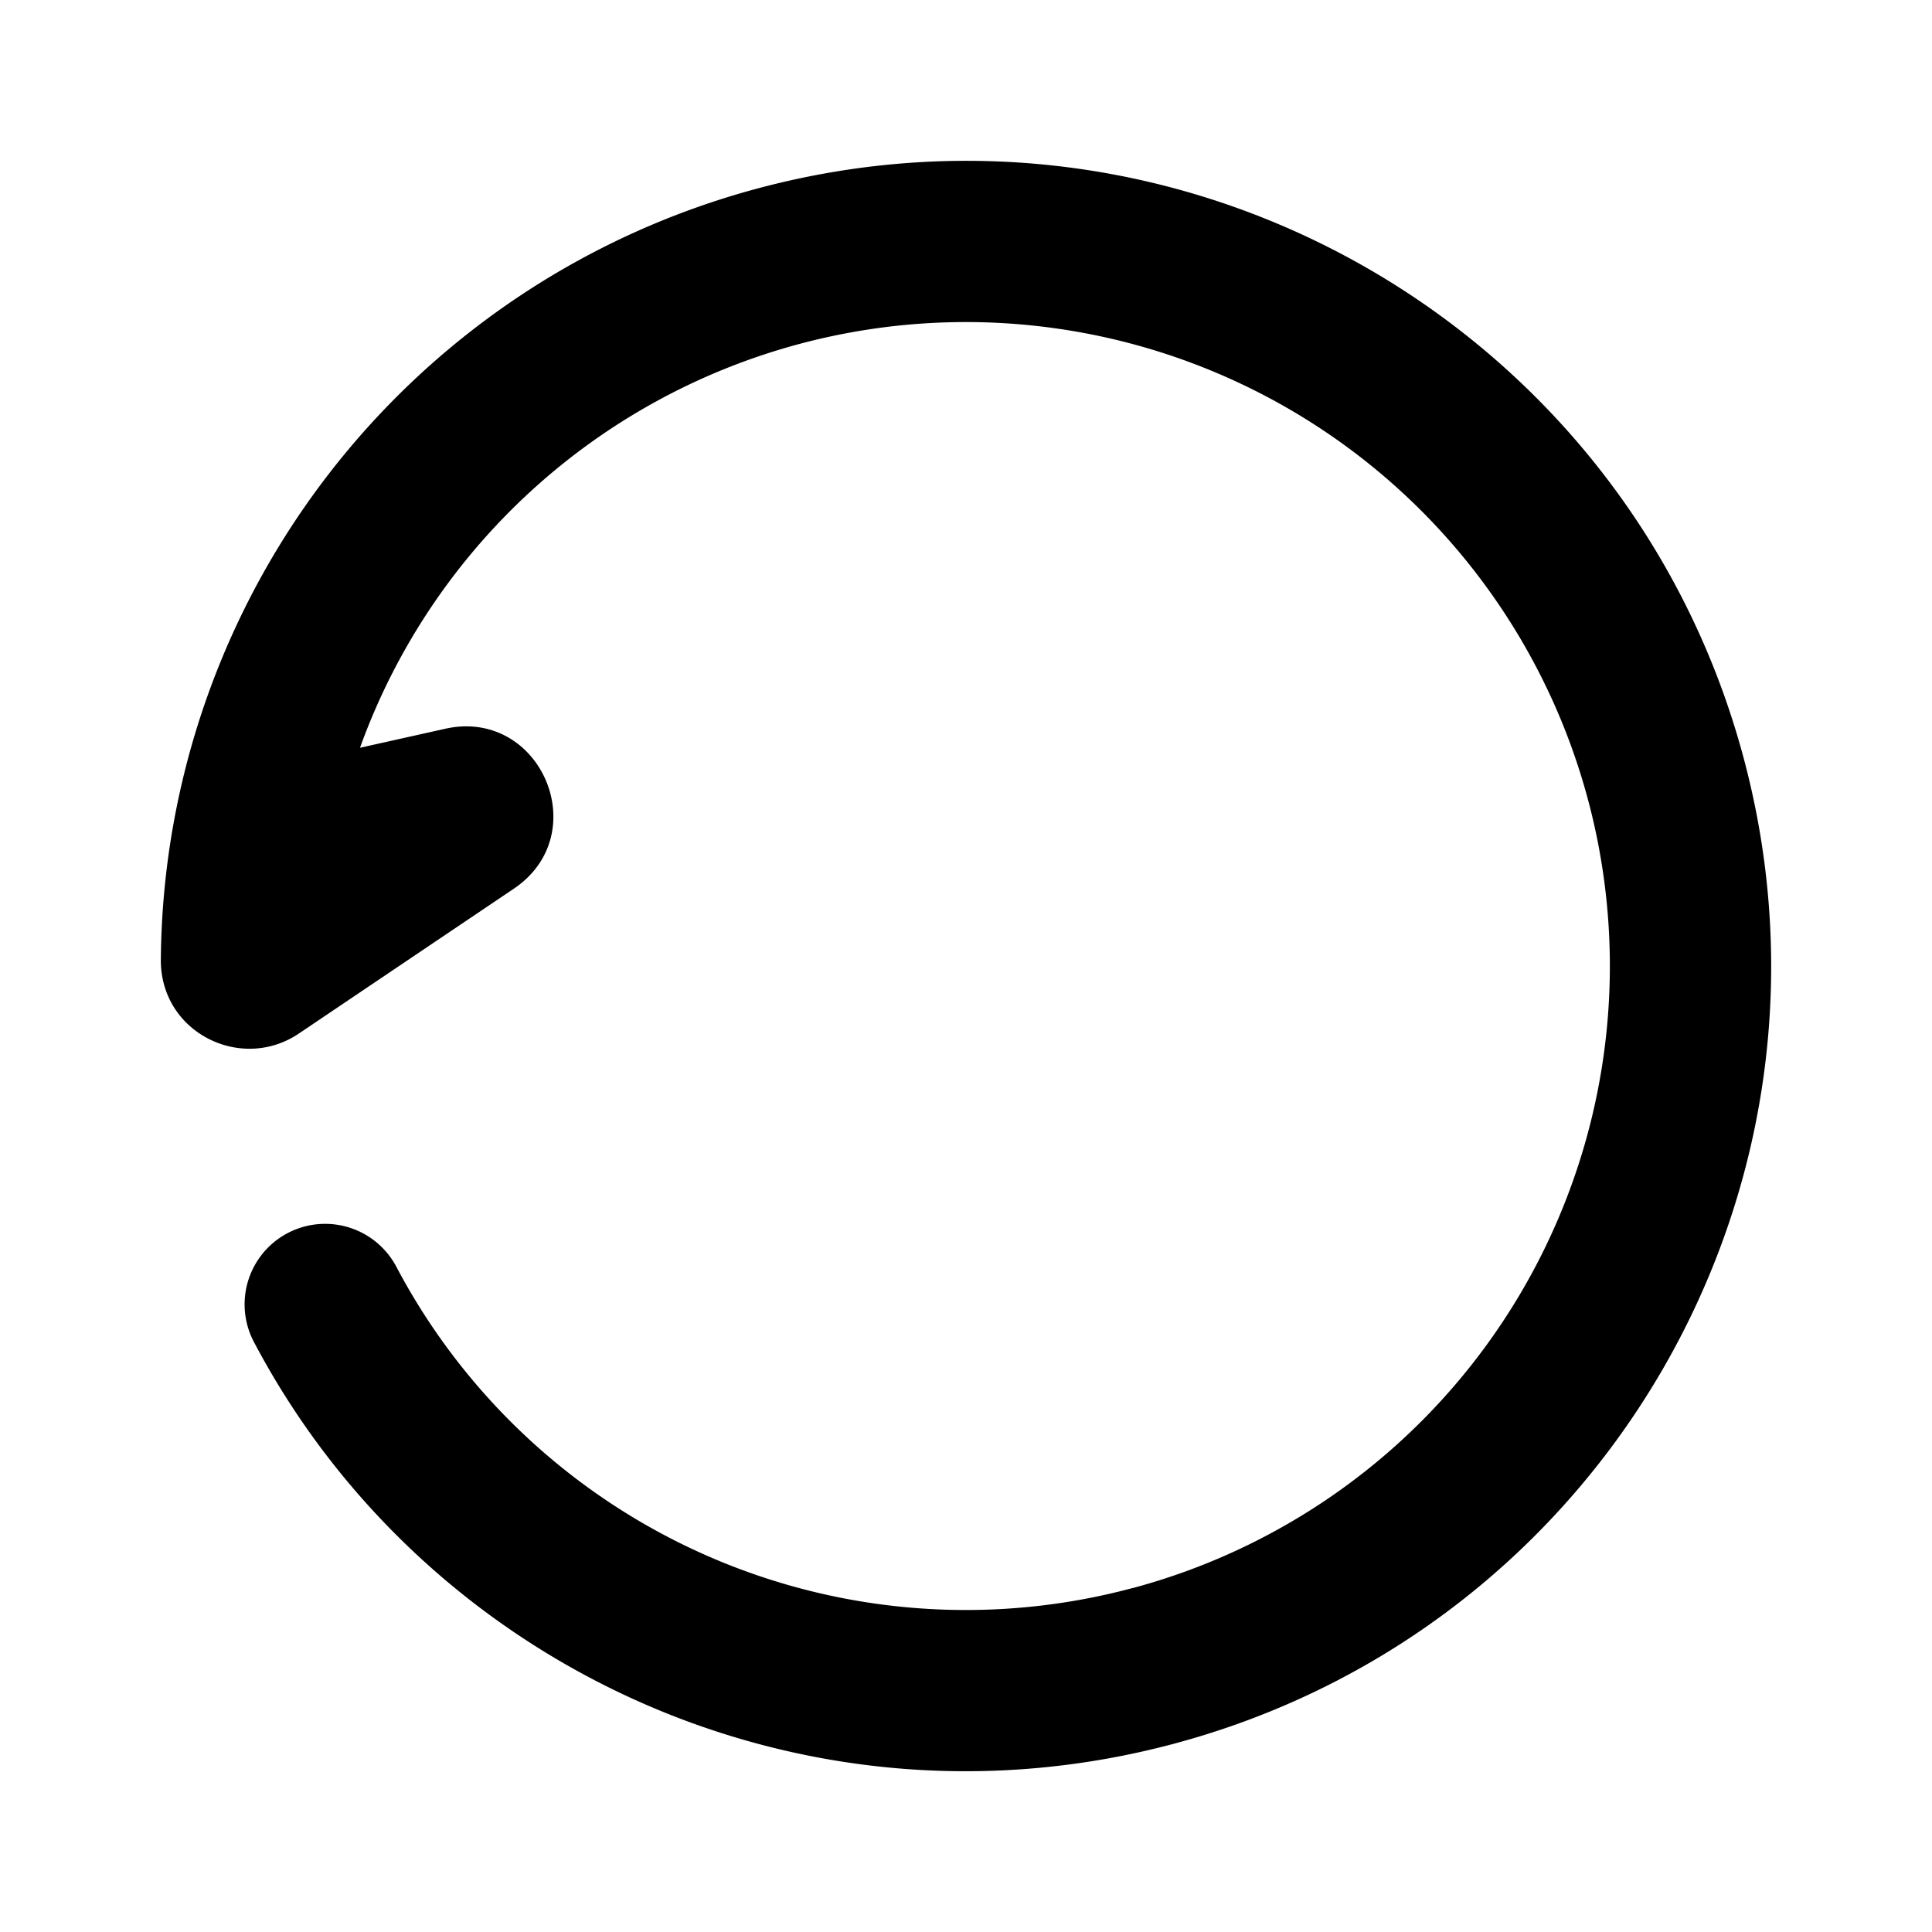 <svg xmlns="http://www.w3.org/2000/svg" width="3em" height="3em" viewBox="0 0 24 24"><g fill="none" fill-rule="evenodd"><path d="m12.594 23.258l-.012.002l-.071.035l-.02.004l-.014-.004l-.071-.036q-.016-.004-.024.006l-.004.01l-.017.428l.005.02l.01.013l.104.074l.015.004l.012-.004l.104-.074l.012-.016l.004-.017l-.017-.427q-.004-.016-.016-.018m.264-.113l-.014.002l-.184.093l-.01.01l-.003.011l.018.43l.005.012l.008.008l.201.092q.019.005.029-.008l.004-.014l-.034-.614q-.005-.019-.02-.022m-.715.002a.02.02 0 0 0-.027.006l-.006.014l-.034.614q.001.018.017.024l.015-.002l.201-.093l.01-.008l.003-.011l.018-.43l-.003-.012l-.01-.01z"/><path fill="currentColor" d="M14.07 19.727a8 8 0 0 1-9.146-3.99a1 1 0 0 0-1.77.933c2.13 4.04 6.836 6.221 11.434 4.99c5.335-1.43 8.5-6.914 7.071-12.248c-1.43-5.335-6.913-8.5-12.247-7.071a10 10 0 0 0-7.414 9.58c-.007.903.995 1.402 1.713.919l2.673-1.801c1.008-.68.332-2.251-.854-1.986l-1.058.236a8 8 0 1 1 9.598 10.439Z"/></g></svg>